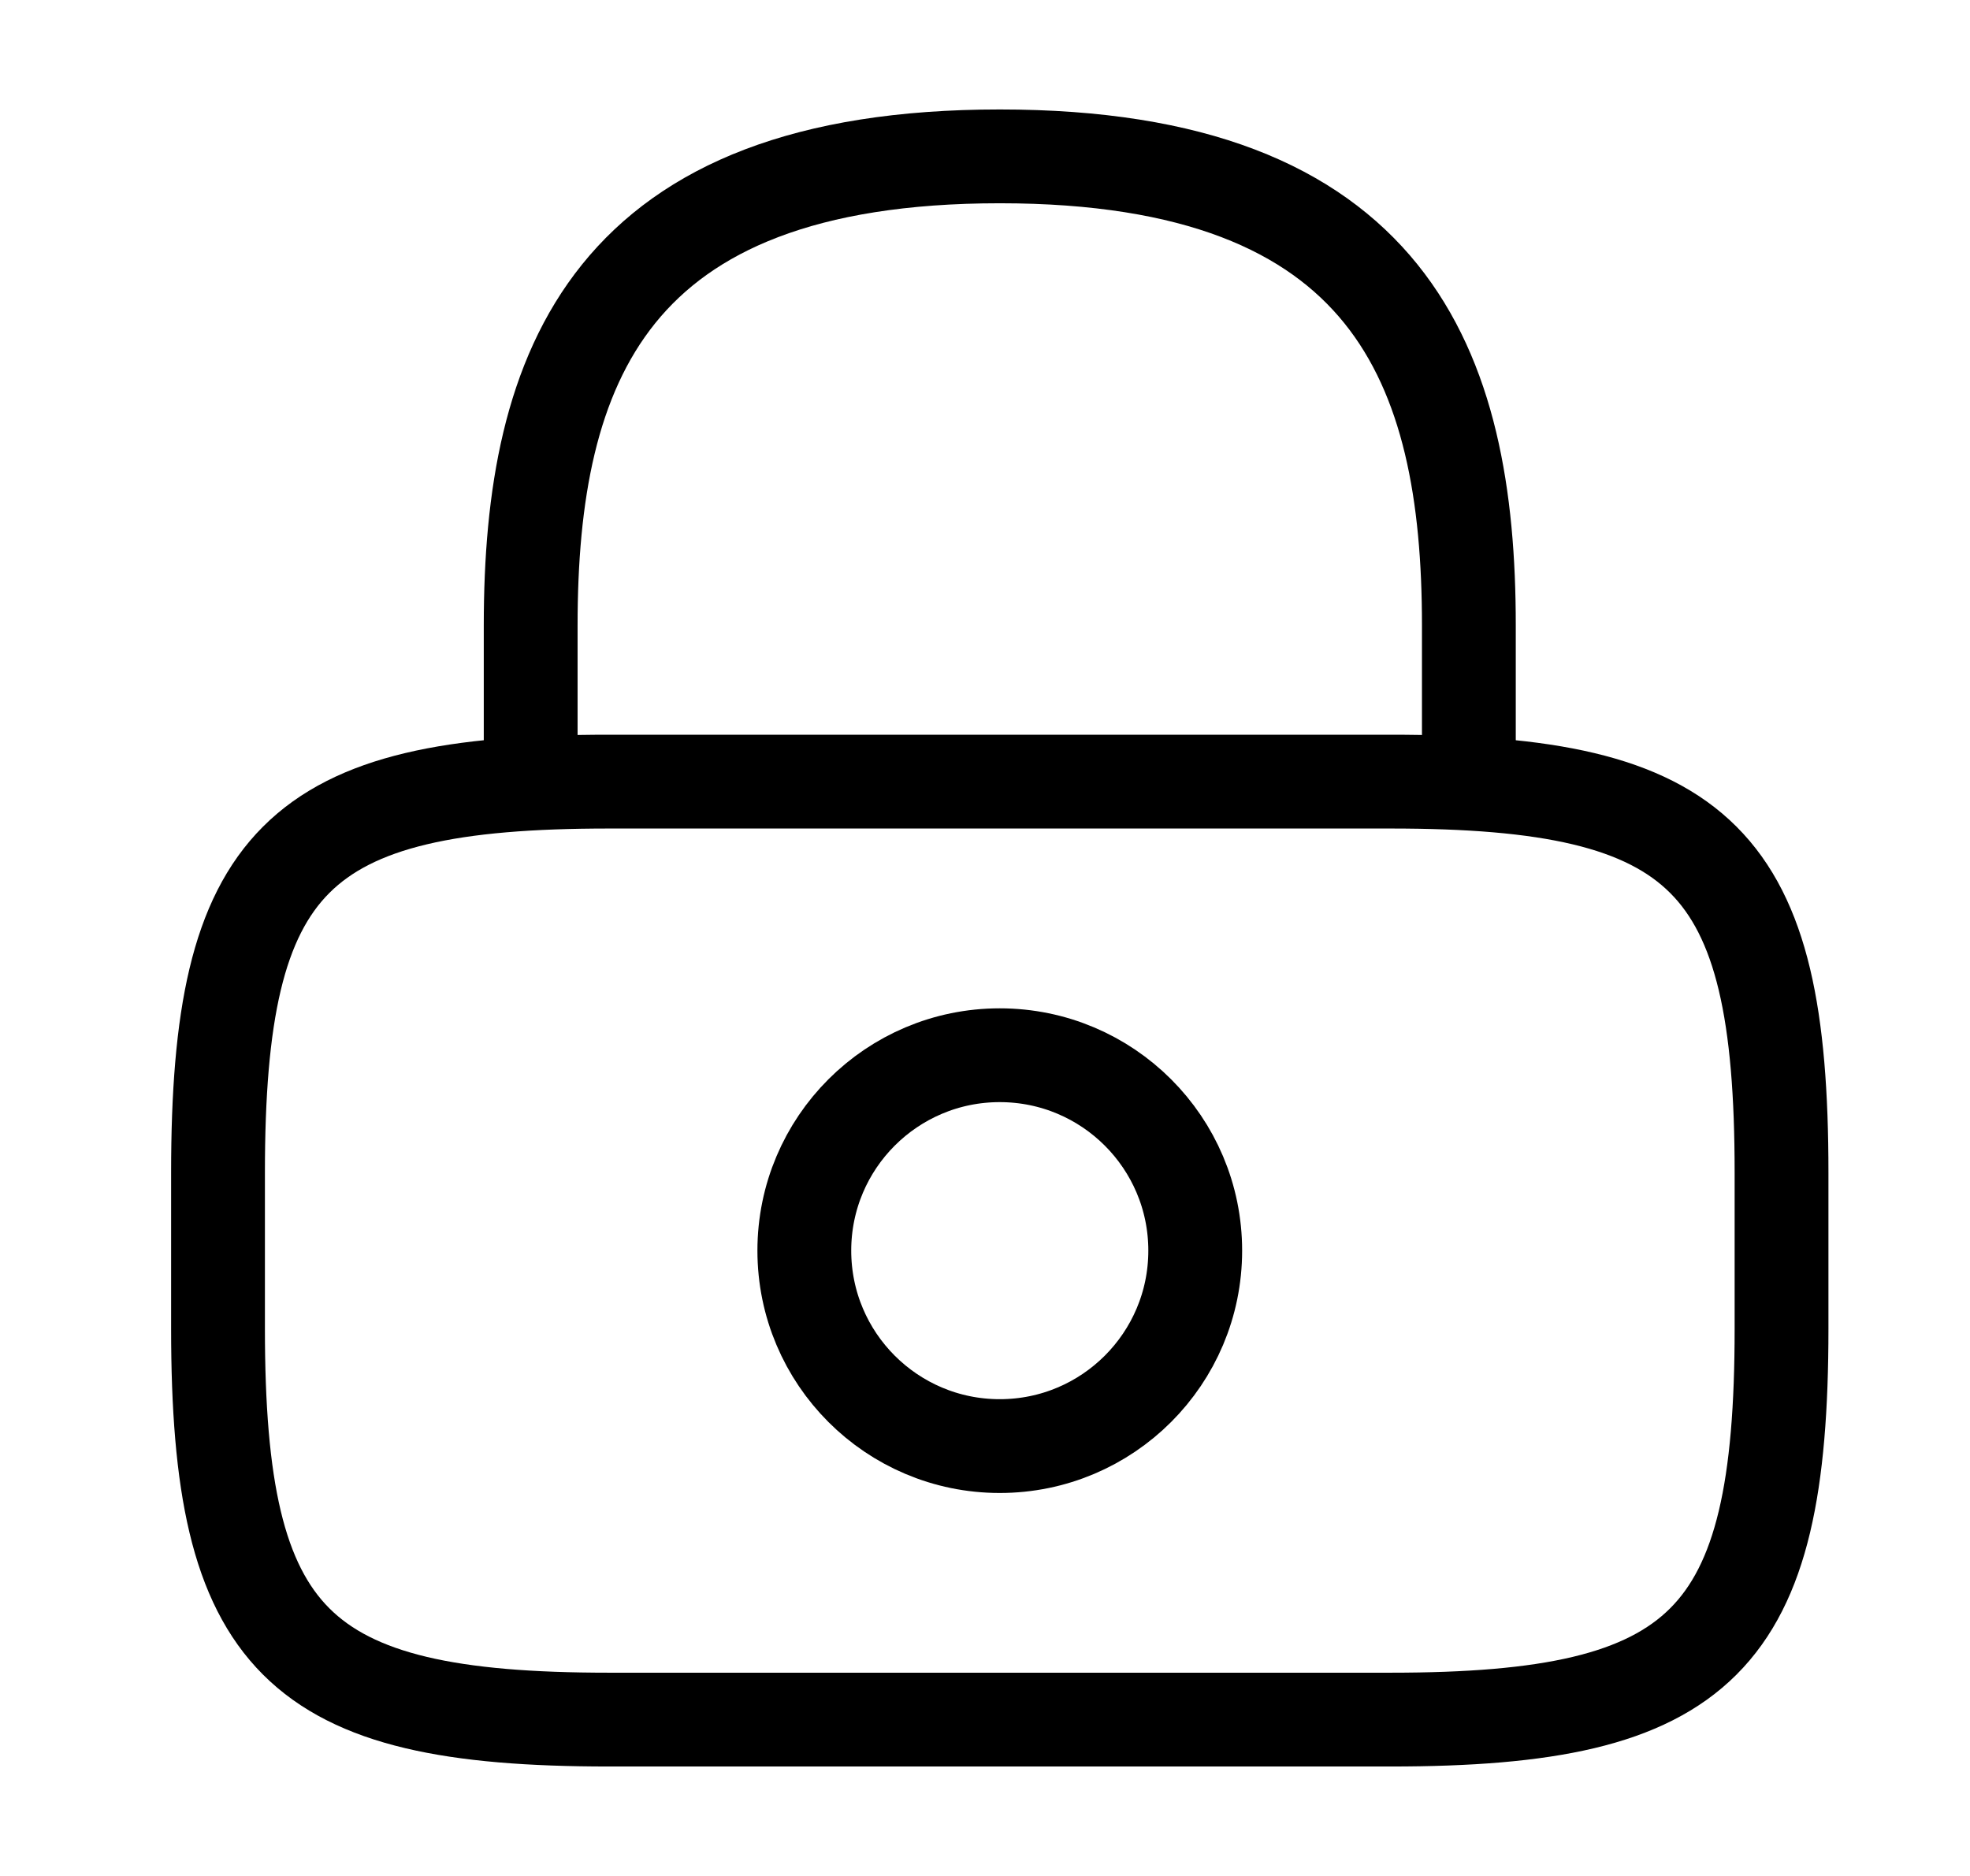 <svg width="21" height="20" viewBox="0 0 21 20" fill="none" xmlns="http://www.w3.org/2000/svg">
<g id="vuesax/linear/lock">
<g id="lock">
<path id="Vector" d="M5.657 8.333V6.667C5.657 3.908 6.491 1.667 10.658 1.667C14.824 1.667 15.658 3.908 15.658 6.667V8.333" stroke="black" stroke-linecap="round" stroke-linejoin="round"/>
<path id="Vector_2" d="M10.657 15.417C11.808 15.417 12.741 14.484 12.741 13.333C12.741 12.183 11.808 11.25 10.657 11.25C9.507 11.25 8.574 12.183 8.574 13.333C8.574 14.484 9.507 15.417 10.657 15.417Z" stroke="black" stroke-linecap="round" stroke-linejoin="round"/>
<path id="Vector_3" d="M14.824 18.333H6.491C3.157 18.333 2.324 17.5 2.324 14.167V12.5C2.324 9.167 3.157 8.333 6.491 8.333H14.824C18.157 8.333 18.991 9.167 18.991 12.5V14.167C18.991 17.5 18.157 18.333 14.824 18.333Z" stroke="black" stroke-linecap="round" stroke-linejoin="round"/>
</g>
</g>
</svg>
